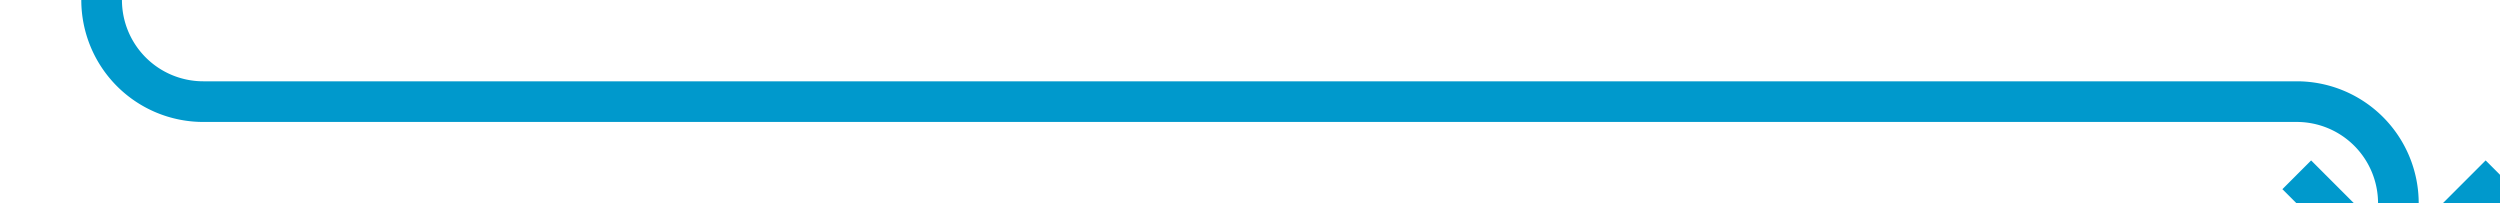 ﻿<?xml version="1.0" encoding="utf-8"?>
<svg version="1.1" xmlns:xlink="http://www.w3.org/1999/xlink" width="123px" height="10px" preserveAspectRatio="xMinYMid meet" viewBox="1280 506  123 8" xmlns="http://www.w3.org/2000/svg">
  <path d="M 1285 493  L 1285 505  A 5 5 0 0 0 1290 510 L 1393 510  A 5 5 0 0 1 1398 515 L 1398 518  " stroke-width="2" stroke="#0099cc" fill="none" />
  <path d="M 1402.293 512.893  L 1398 517.186  L 1393.707 512.893  L 1392.293 514.307  L 1397.293 519.307  L 1398 520.014  L 1398.707 519.307  L 1403.707 514.307  L 1402.293 512.893  Z " fill-rule="nonzero" fill="#0099cc" stroke="none" />
</svg>